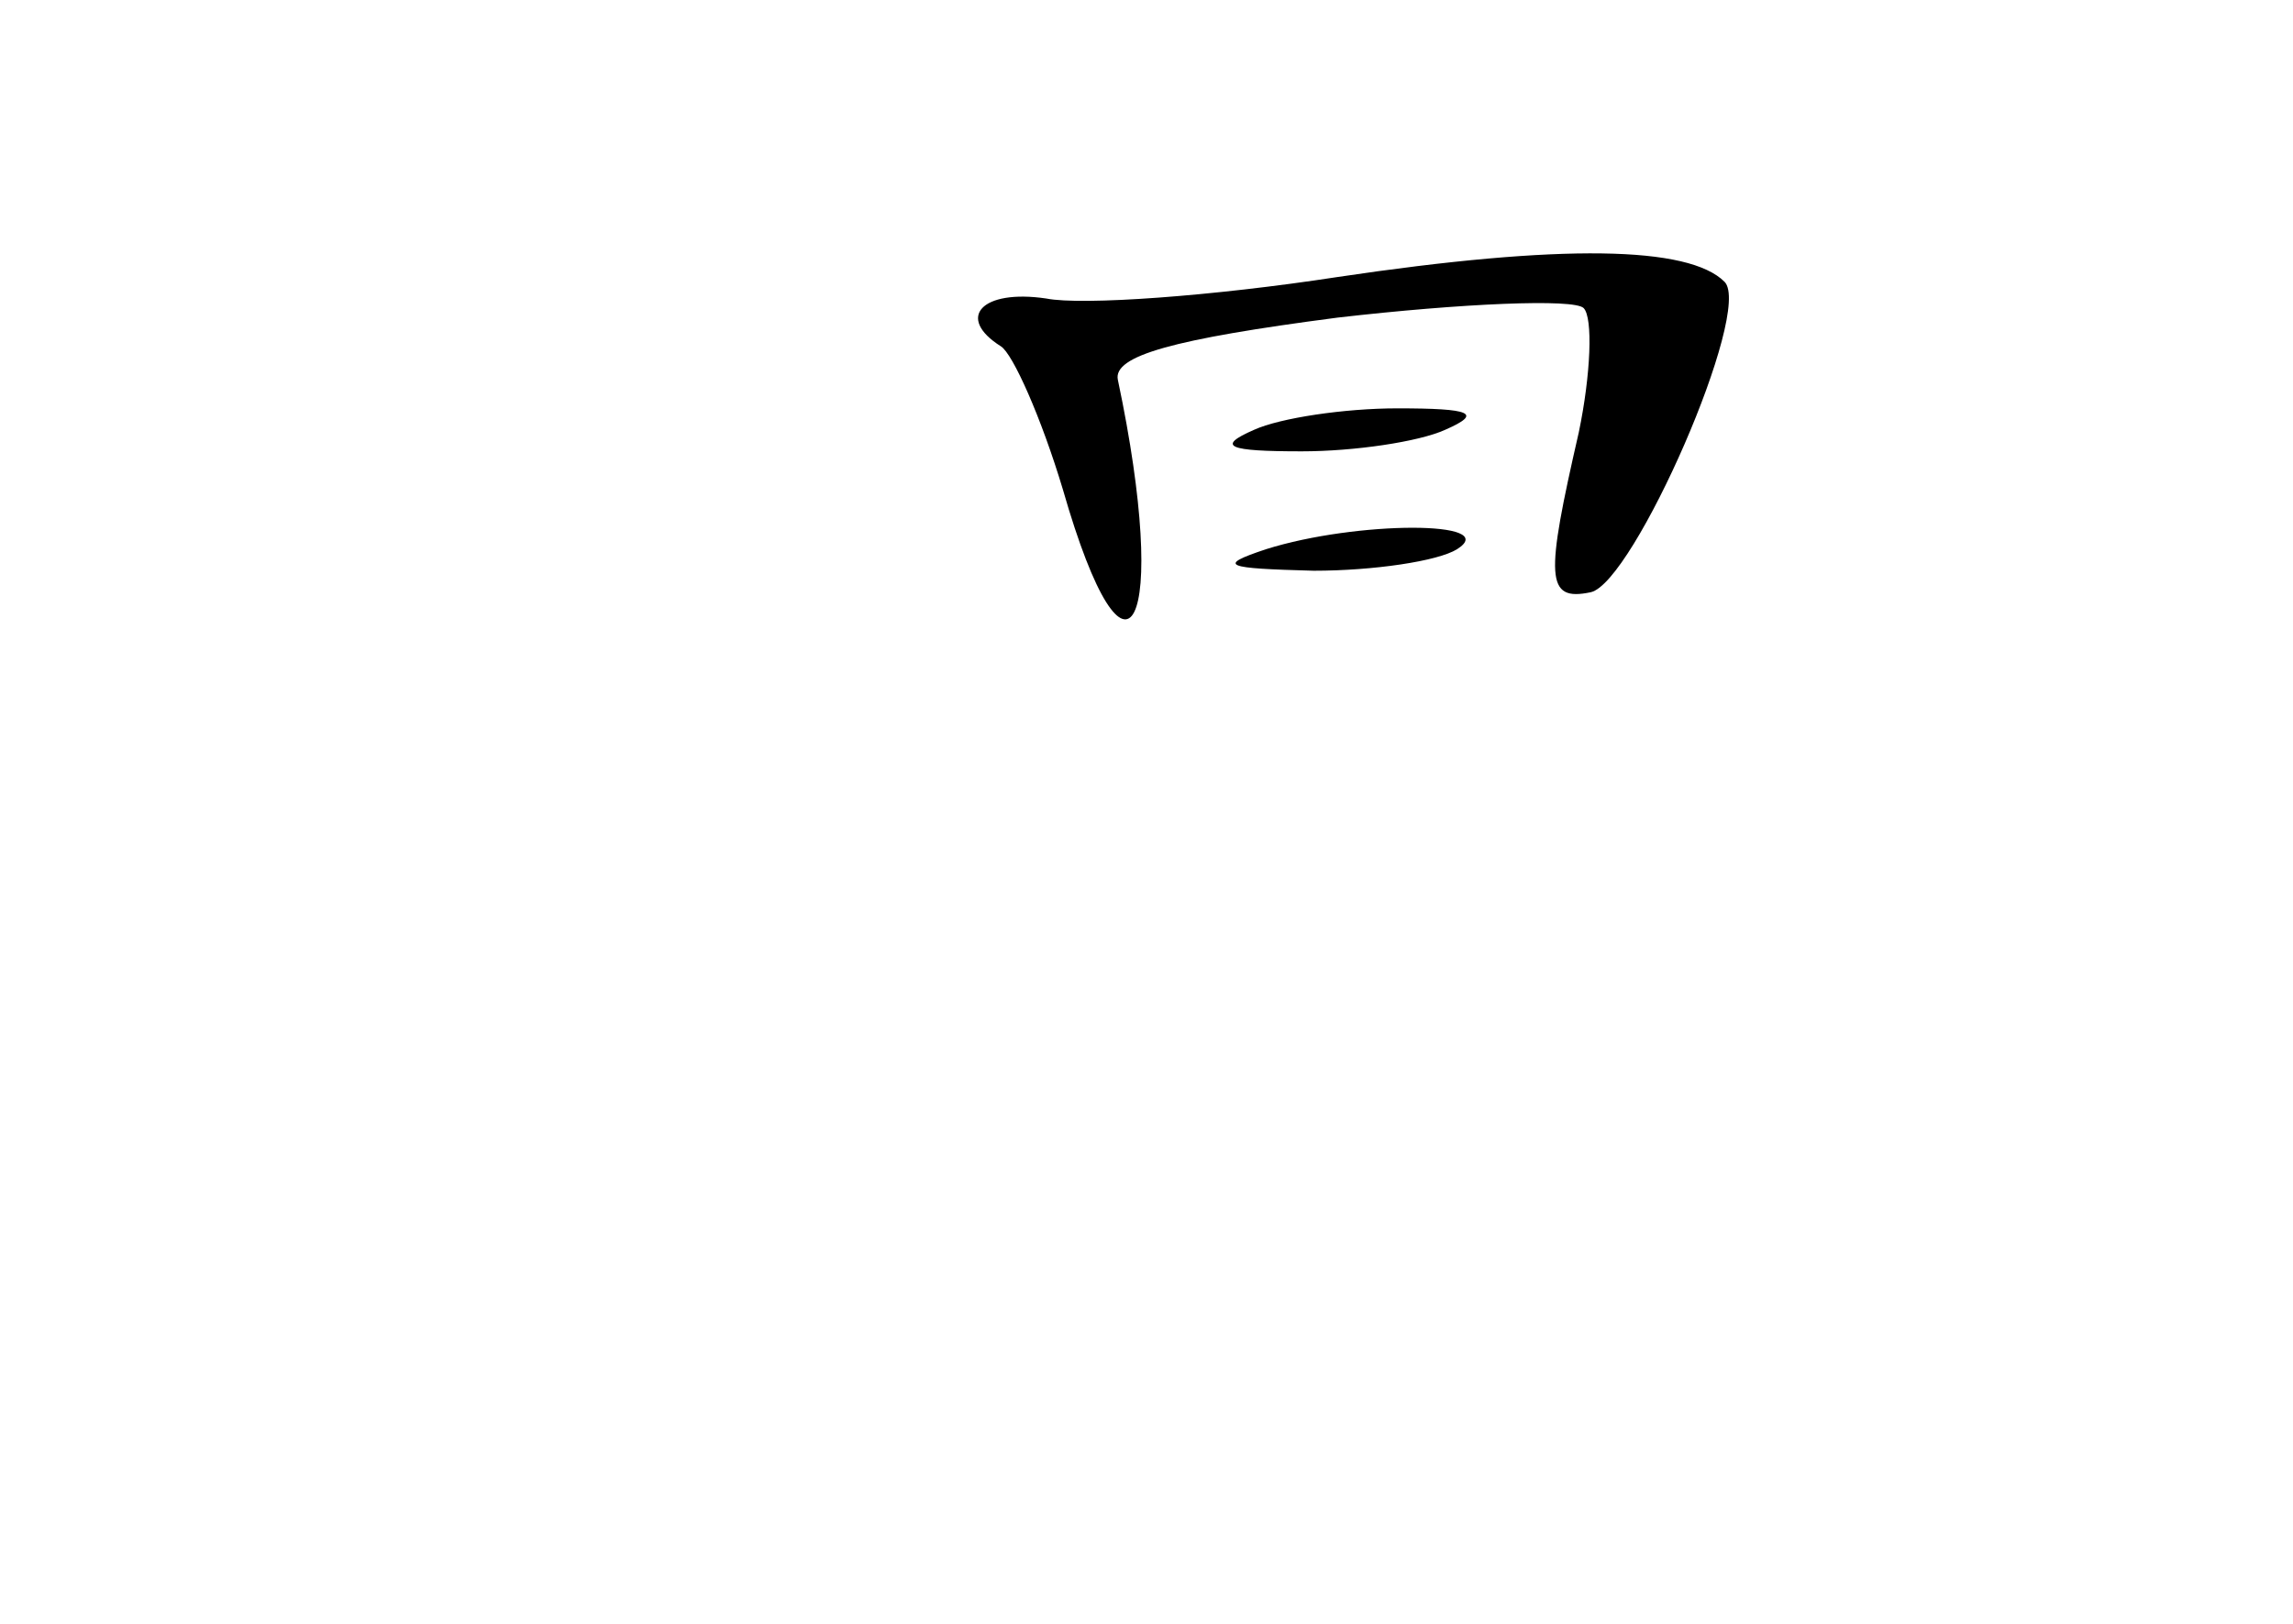 <?xml version="1.0" standalone="no"?>
<!DOCTYPE svg PUBLIC "-//W3C//DTD SVG 20010904//EN"
 "http://www.w3.org/TR/2001/REC-SVG-20010904/DTD/svg10.dtd">
<svg version="1.0" xmlns="http://www.w3.org/2000/svg"
 width="96pt" height="68pt" viewBox="0 0 96 68"
 preserveAspectRatio="xMidYMid meet">
<g transform="translate(0,68) scale(0.1,-0.1)"
fill="#000000" stroke="none">
<path d="M560 564 c-52 -8 -107 -12 -122 -9 -27 4 -38 -8 -19 -20 5 -3 17 -30
26 -60 27 -94 45 -58 23 46 -2 10 23 17 92 26 52 6 99 8 103 4 4 -4 3 -28 -2
-52 -14 -61 -14 -71 5 -67 18 4 68 118 56 130 -15 15 -68 16 -162 2z"/>
<path d="M525 500 c-16 -7 -11 -9 20 -9 22 0 49 4 60 9 16 7 11 9 -20 9 -22 0
-49 -4 -60 -9z"/>
<path d="M530 450 c-21 -7 -17 -8 20 -9 25 0 52 4 60 9 19 12 -42 12 -80 0z"/>
</g>
</svg>
